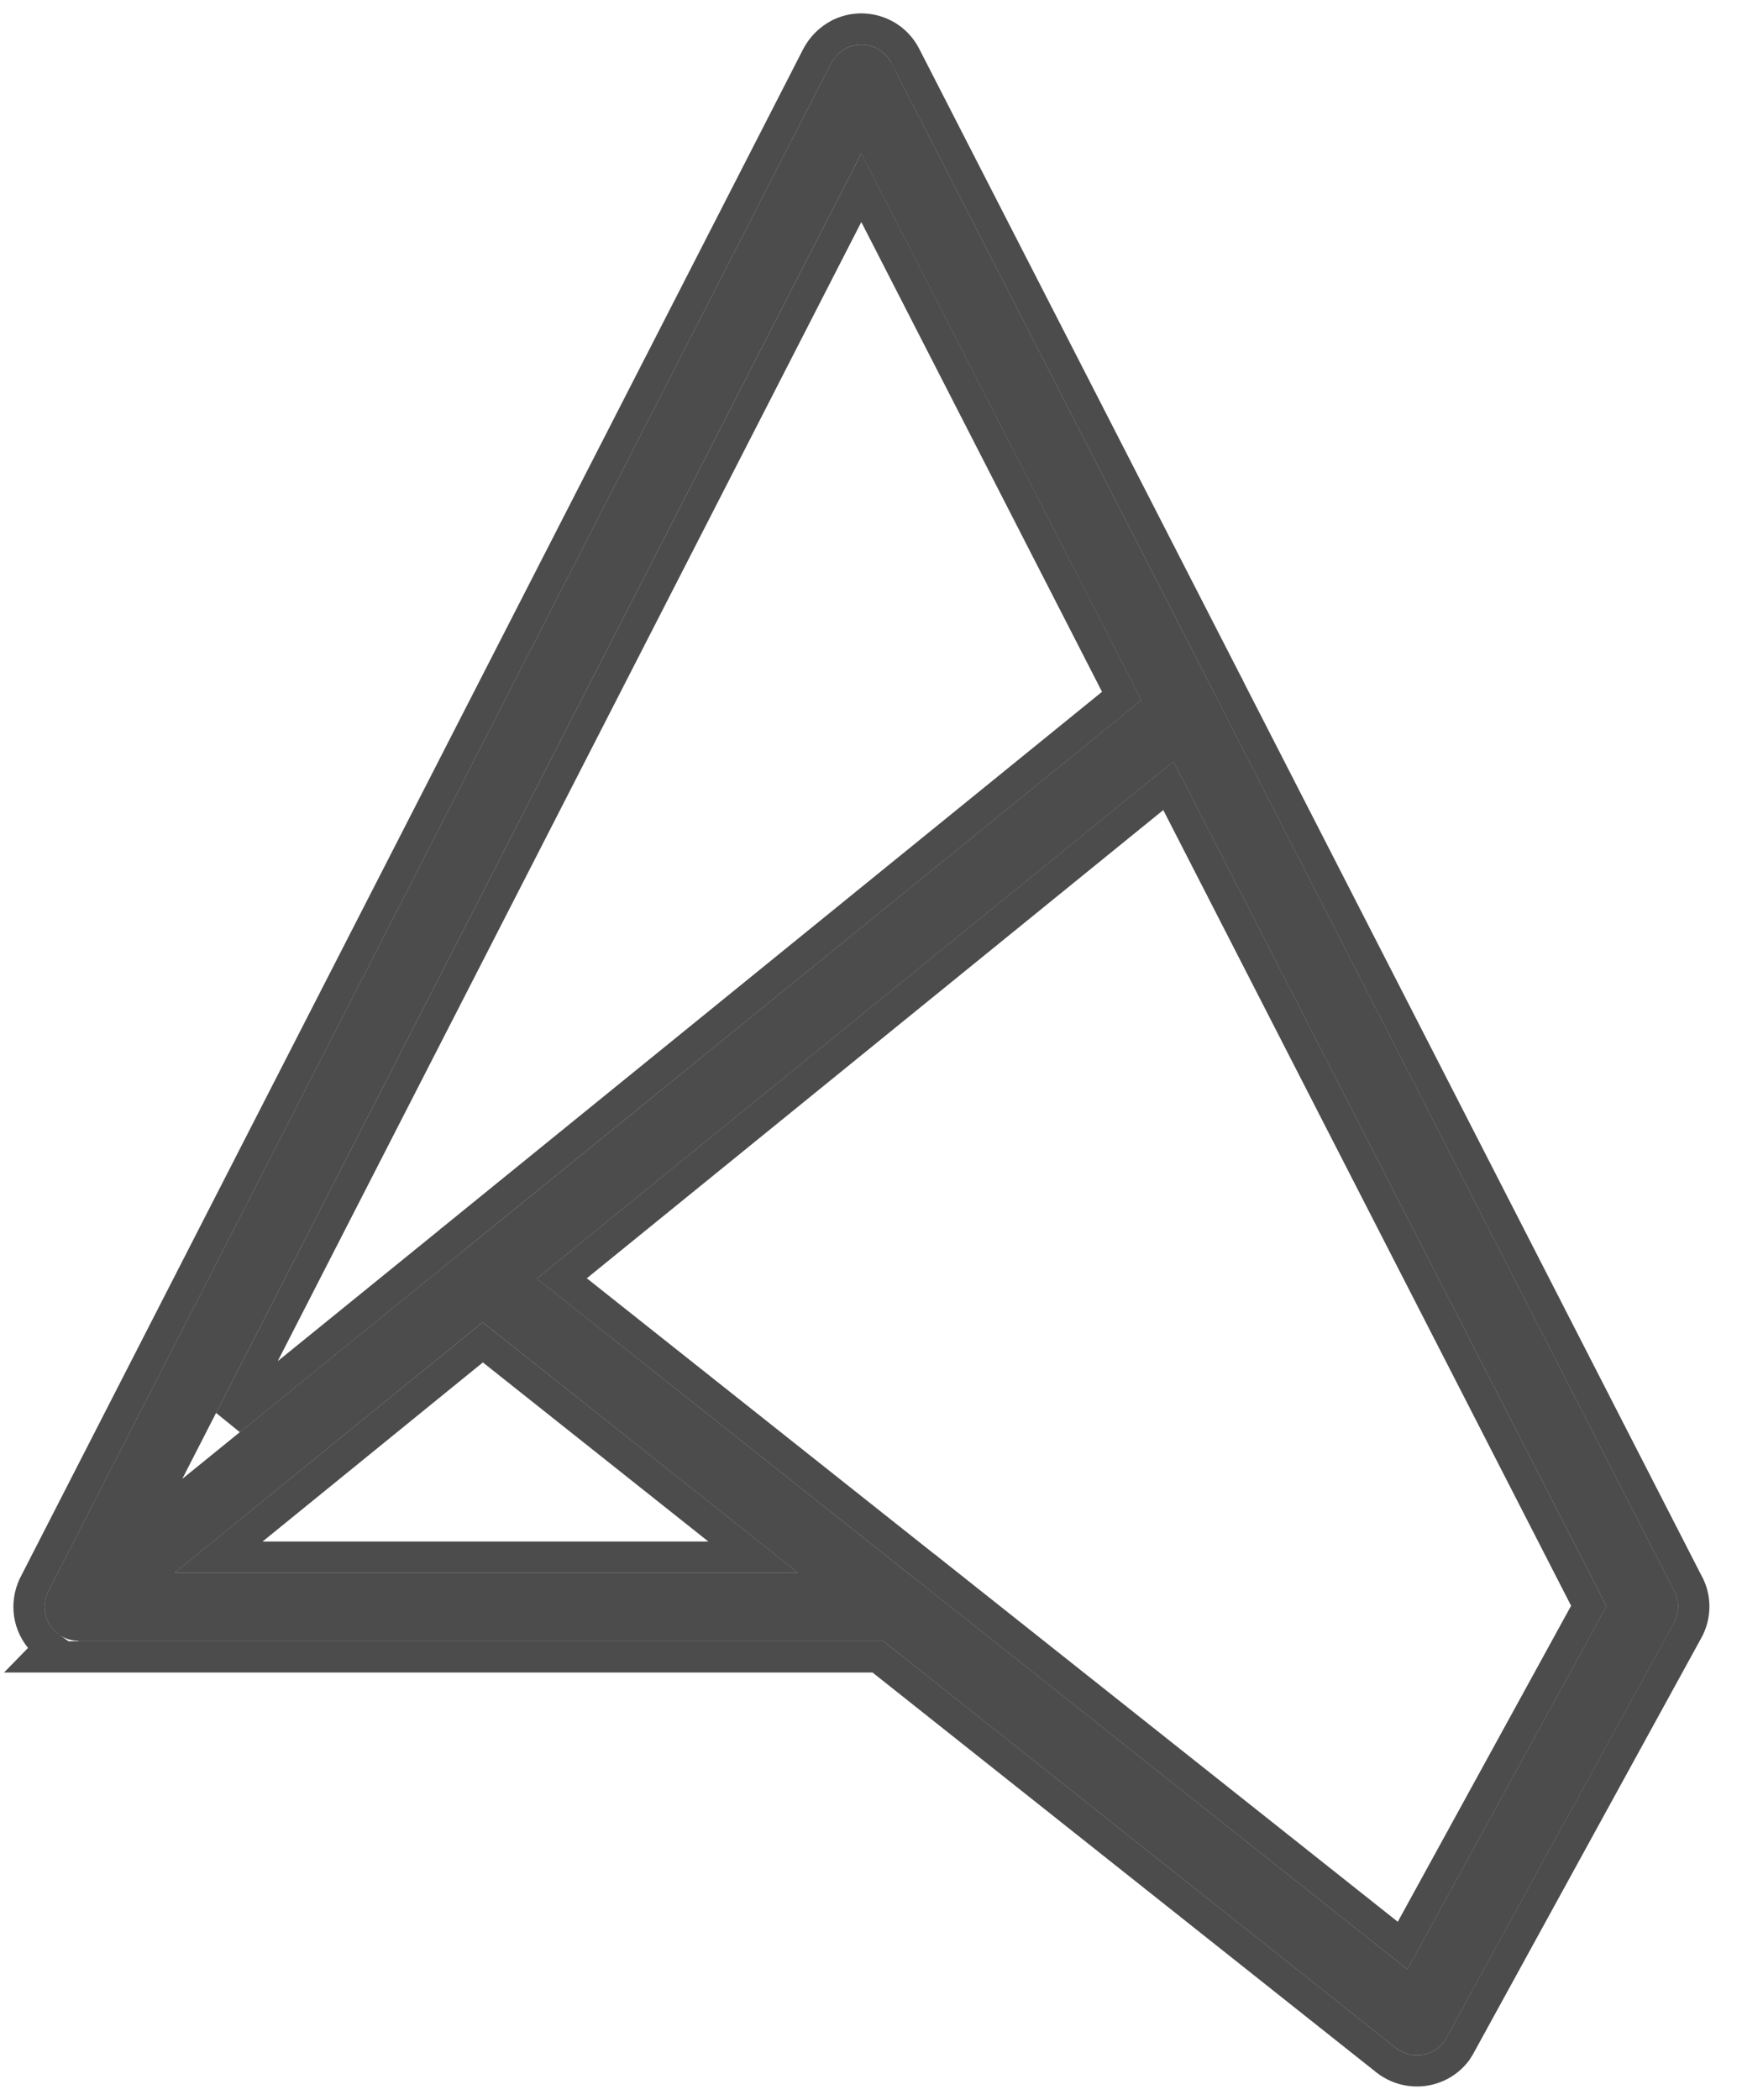 <svg width="39" height="47" viewBox="0 0 39 47" fill="none" xmlns="http://www.w3.org/2000/svg">
<path d="M1.76 36.726C1.534 36.726 1.318 36.627 1.174 36.447C0.966 36.194 0.948 35.852 1.101 35.582L18.606 1.416C18.678 1.281 18.786 1.164 18.94 1.083C19.309 0.894 19.77 1.038 19.959 1.416L27.169 15.481C27.187 15.508 27.195 15.526 27.205 15.553L37.473 35.591C37.599 35.807 37.608 36.086 37.473 36.33L32.411 45.556C32.384 45.61 32.357 45.655 32.321 45.709C32.059 46.042 31.581 46.096 31.247 45.835L19.779 36.735H1.751L1.76 36.726ZM4.088 33.095L10.296 28.058C10.314 28.04 10.332 28.023 10.35 28.014L25.553 15.67L19.282 3.435L4.079 33.104L4.088 33.095ZM26.266 17.049L12.019 28.617L20.491 35.339C20.519 35.356 20.546 35.375 20.573 35.401L31.508 44.078L35.966 35.951L26.275 17.049H26.266ZM10.801 29.599L3.908 35.203H17.866L10.81 29.599H10.801Z" fill="black" fill-opacity="0.7"/>
<path d="M0.902 36.667C0.967 36.748 1.042 36.818 1.125 36.876L0.921 37.085H1.751H19.657L31.029 46.109L31.031 46.111C31.515 46.489 32.213 46.413 32.596 45.925L32.604 45.914L32.612 45.903C32.652 45.843 32.687 45.786 32.721 45.718L37.778 36.5C37.779 36.499 37.779 36.499 37.779 36.499C37.972 36.152 37.964 35.745 37.78 35.423L27.526 15.413C27.511 15.374 27.494 15.34 27.472 15.305L20.272 1.26C20.272 1.259 20.272 1.258 20.271 1.258C19.993 0.704 19.32 0.495 18.78 0.771L18.78 0.771L18.776 0.773C18.556 0.89 18.4 1.06 18.297 1.251L18.297 1.251L18.294 1.257L0.793 35.416C0.576 35.805 0.601 36.301 0.902 36.667ZM5.149 31.784L19.283 4.202L25.113 15.577L10.146 27.728C10.107 27.754 10.076 27.783 10.06 27.799L5.149 31.784ZM20.697 35.055L12.578 28.614L26.158 17.587L35.57 35.946L31.401 43.546L20.803 35.137C20.762 35.099 20.724 35.072 20.697 35.055ZM16.863 34.853H4.893L10.808 30.045L16.863 34.853Z" stroke="black" stroke-opacity="0.7" stroke-width="0.7"/>
</svg>
